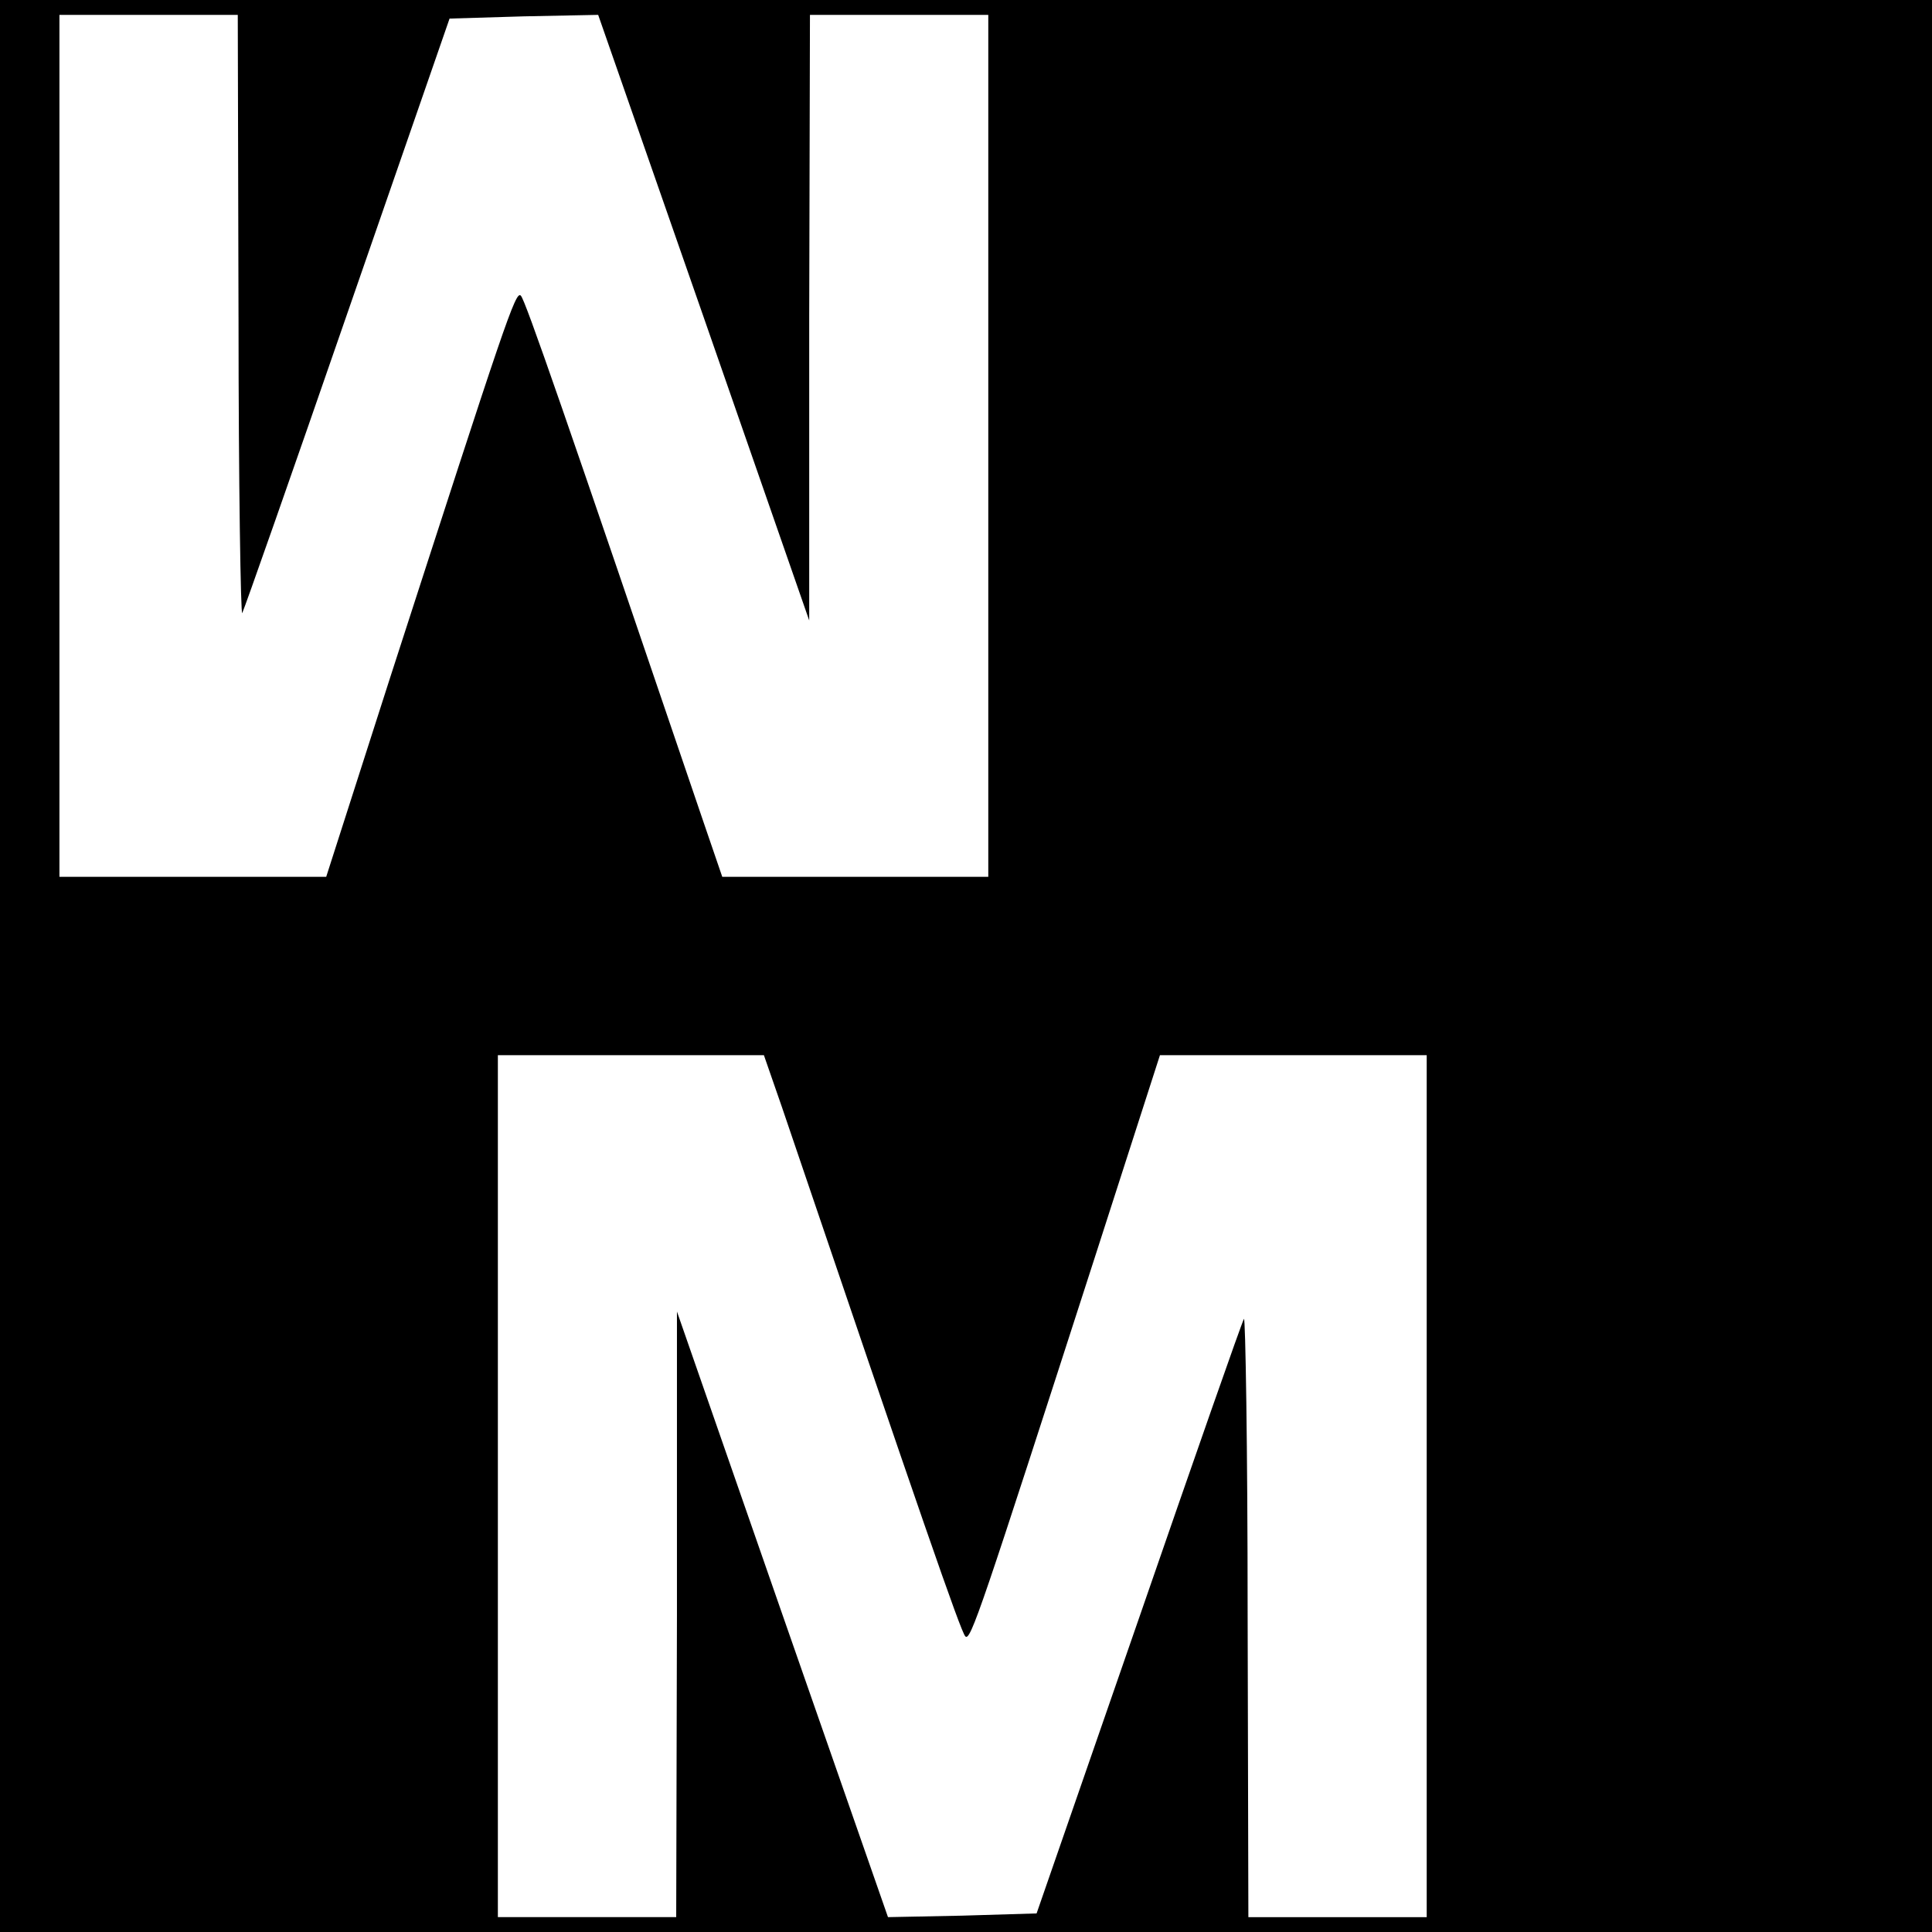 <?xml version="1.0" standalone="no"?>
<!DOCTYPE svg PUBLIC "-//W3C//DTD SVG 20010904//EN"
 "http://www.w3.org/TR/2001/REC-SVG-20010904/DTD/svg10.dtd">
<svg version="1.0" xmlns="http://www.w3.org/2000/svg"
 width="260pt" height="260pt" viewBox="0 0 260 260"
 preserveAspectRatio="xMidYMid meet">
<g transform="translate(0,260) scale(0.1,-0.1)"
fill="#000000" stroke="none">
<path d="M0 1300 l0 -1300 1300 0 1300 0 0 1300 0 1300 -1300 0 -1300 0 0
-1300z m321 873 c0 -225 3 -403 5 -398 3 6 67 188 142 405 l137 395 100 3 100
2 142 -407 142 -408 0 408 1 407 120 0 120 0 0 -580 0 -580 -179 0 -179 0 -25
73 c-186 547 -240 703 -246 709 -7 8 -21 -35 -176 -514 l-86 -268 -179 0 -180
0 0 580 0 580 120 0 120 0 1 -407z m732 -1065 c186 -548 240 -704 246 -710 7
-8 21 35 176 515 l86 267 179 0 180 0 0 -580 0 -580 -120 0 -120 0 -1 408 c0
224 -3 403 -5 397 -3 -5 -67 -188 -142 -405 l-137 -395 -100 -3 -100 -2 -142
407 -142 408 0 -407 -1 -408 -120 0 -120 0 0 580 0 580 179 0 179 0 25 -72z"/>
</g>
</svg>
